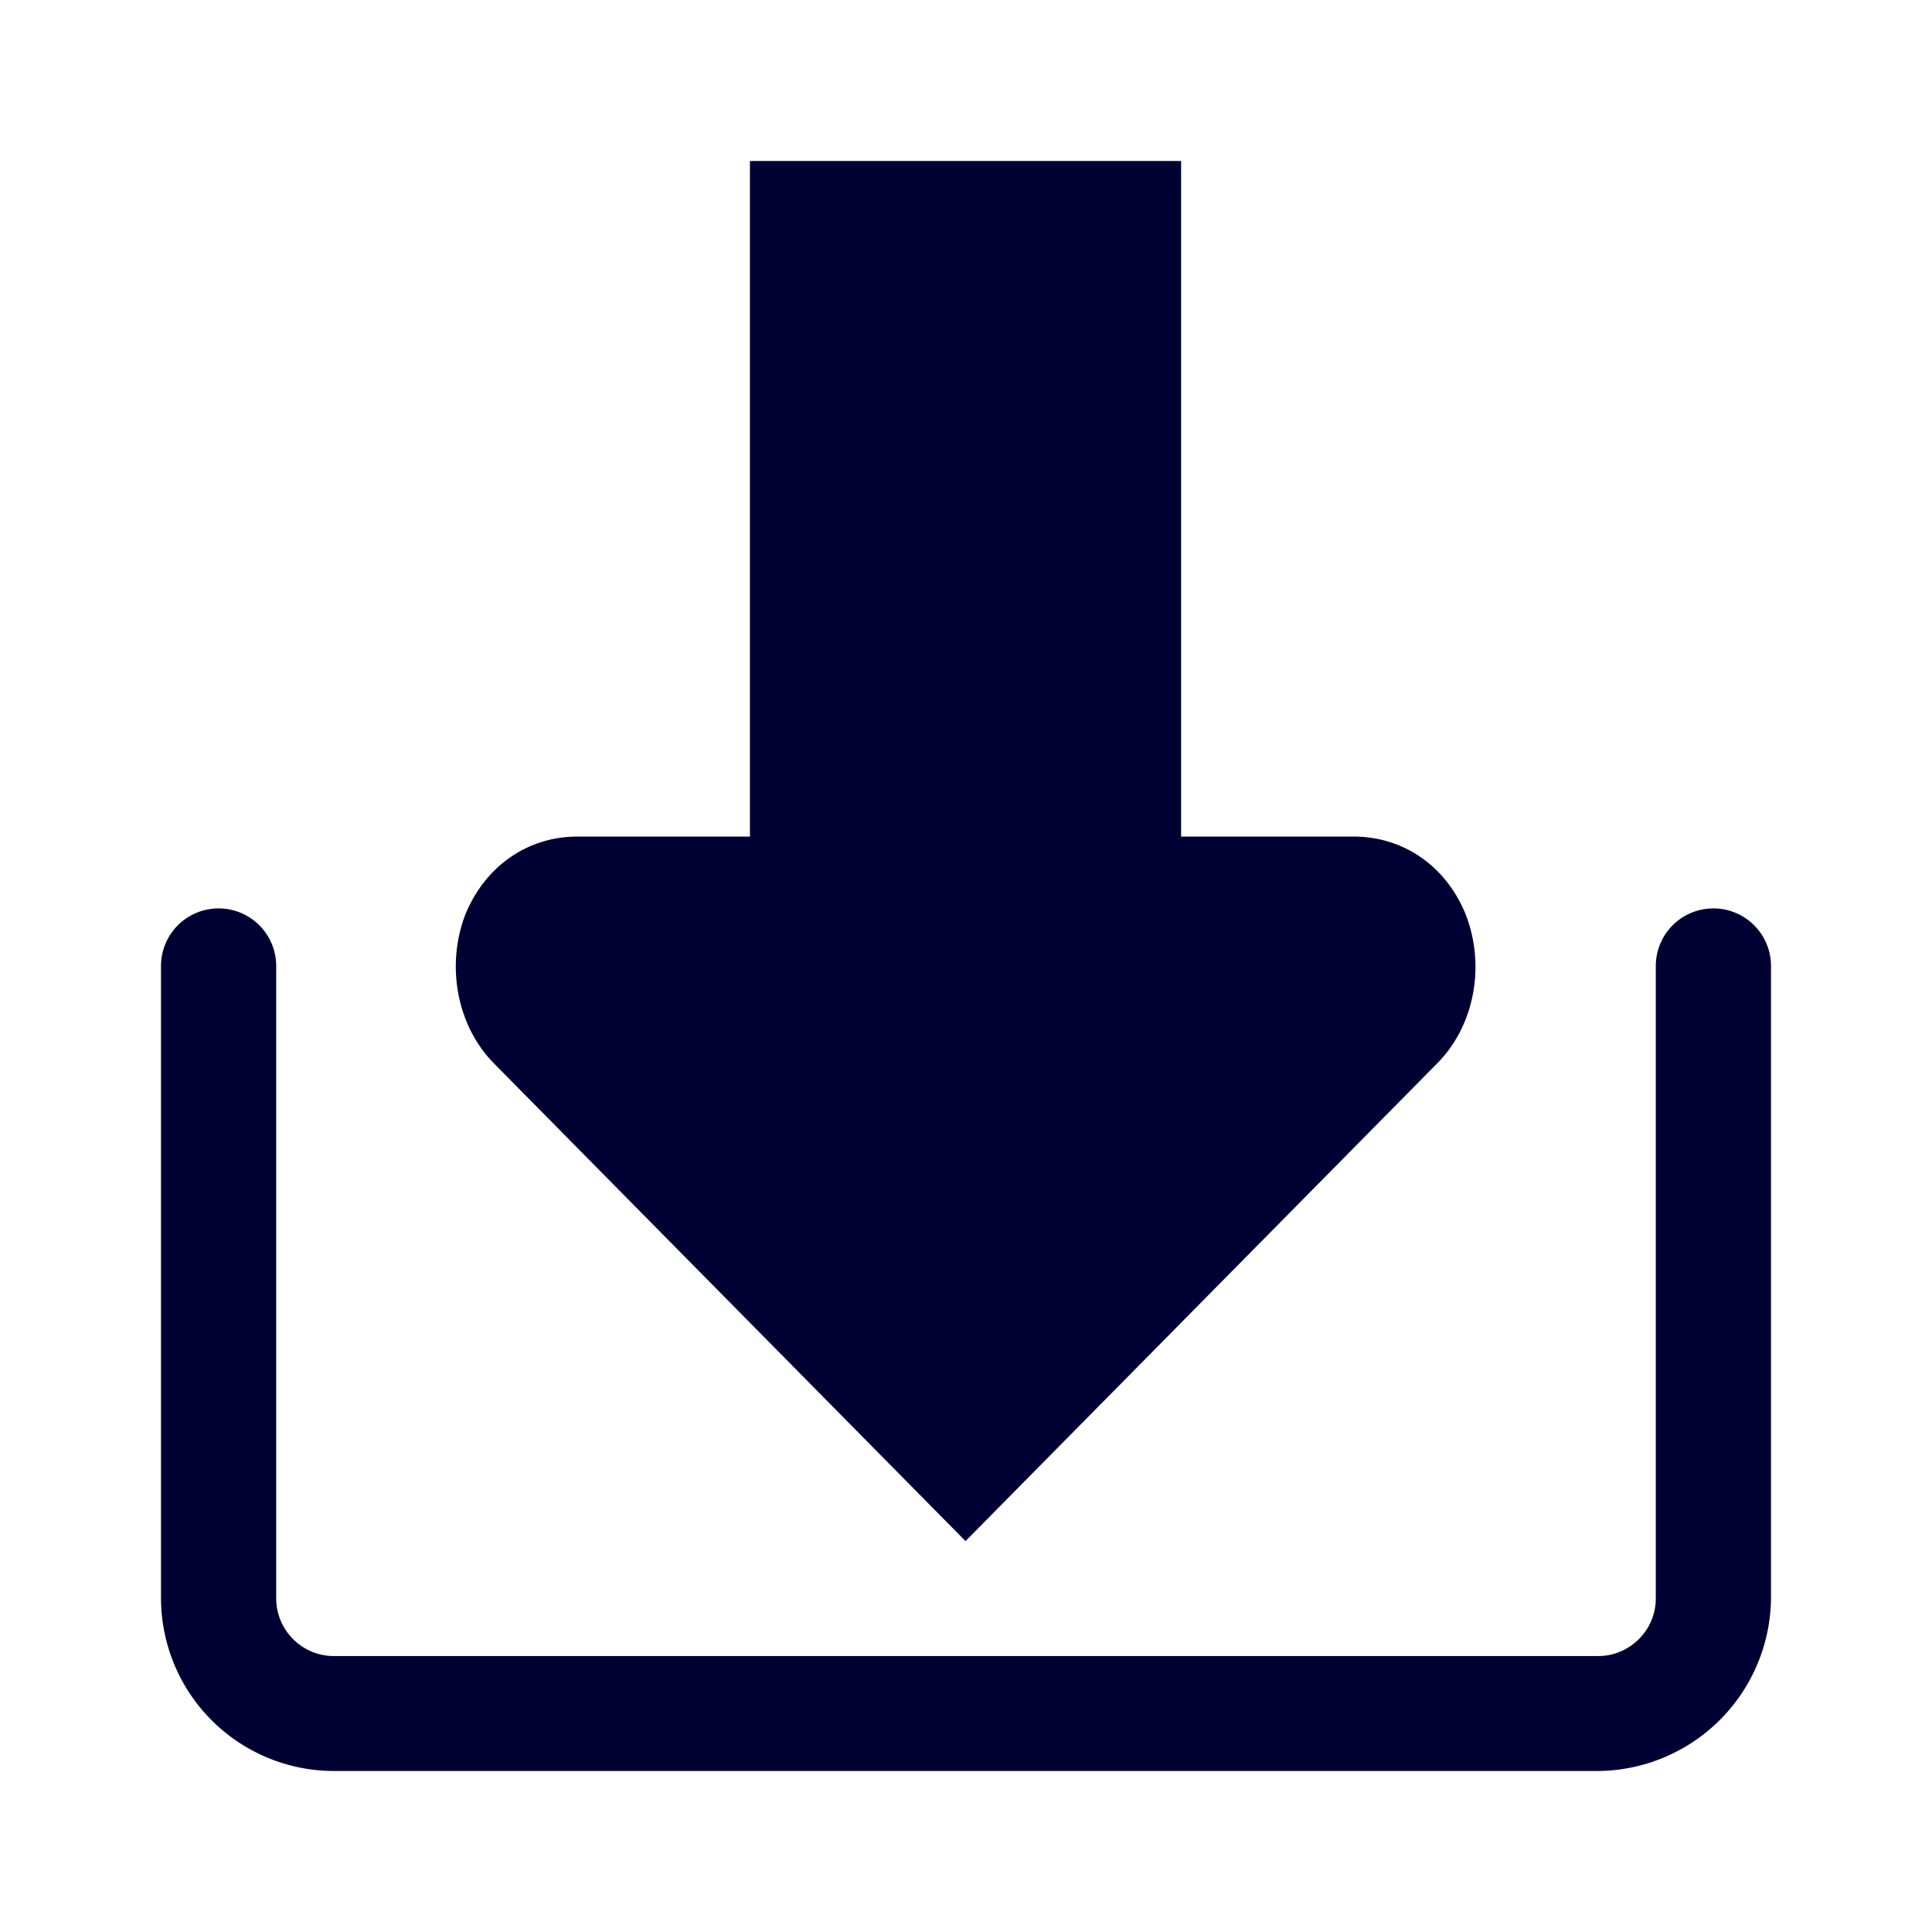 <svg xmlns="http://www.w3.org/2000/svg" width="24" height="24" fill="none"><path fill="#003" d="m11.994 19.144-5.852-5.928c-.464-.464-.608-1.216-.36-1.86.252-.608.783-.964 1.39-.964h2.144V2h5.356v8.392h2.143c.608 0 1.143.356 1.391.964.252.644.108 1.392-.355 1.856z"/><path fill="#003" d="M19.845 22H4.143A2.15 2.15 0 0 1 2 19.856V12a.715.715 0 1 1 1.431 0v7.856c0 .392.32.716.716.716h15.706c.392 0 .716-.32.716-.716V12A.715.715 0 1 1 22 12v7.856A2.167 2.167 0 0 1 19.845 22"/></svg>